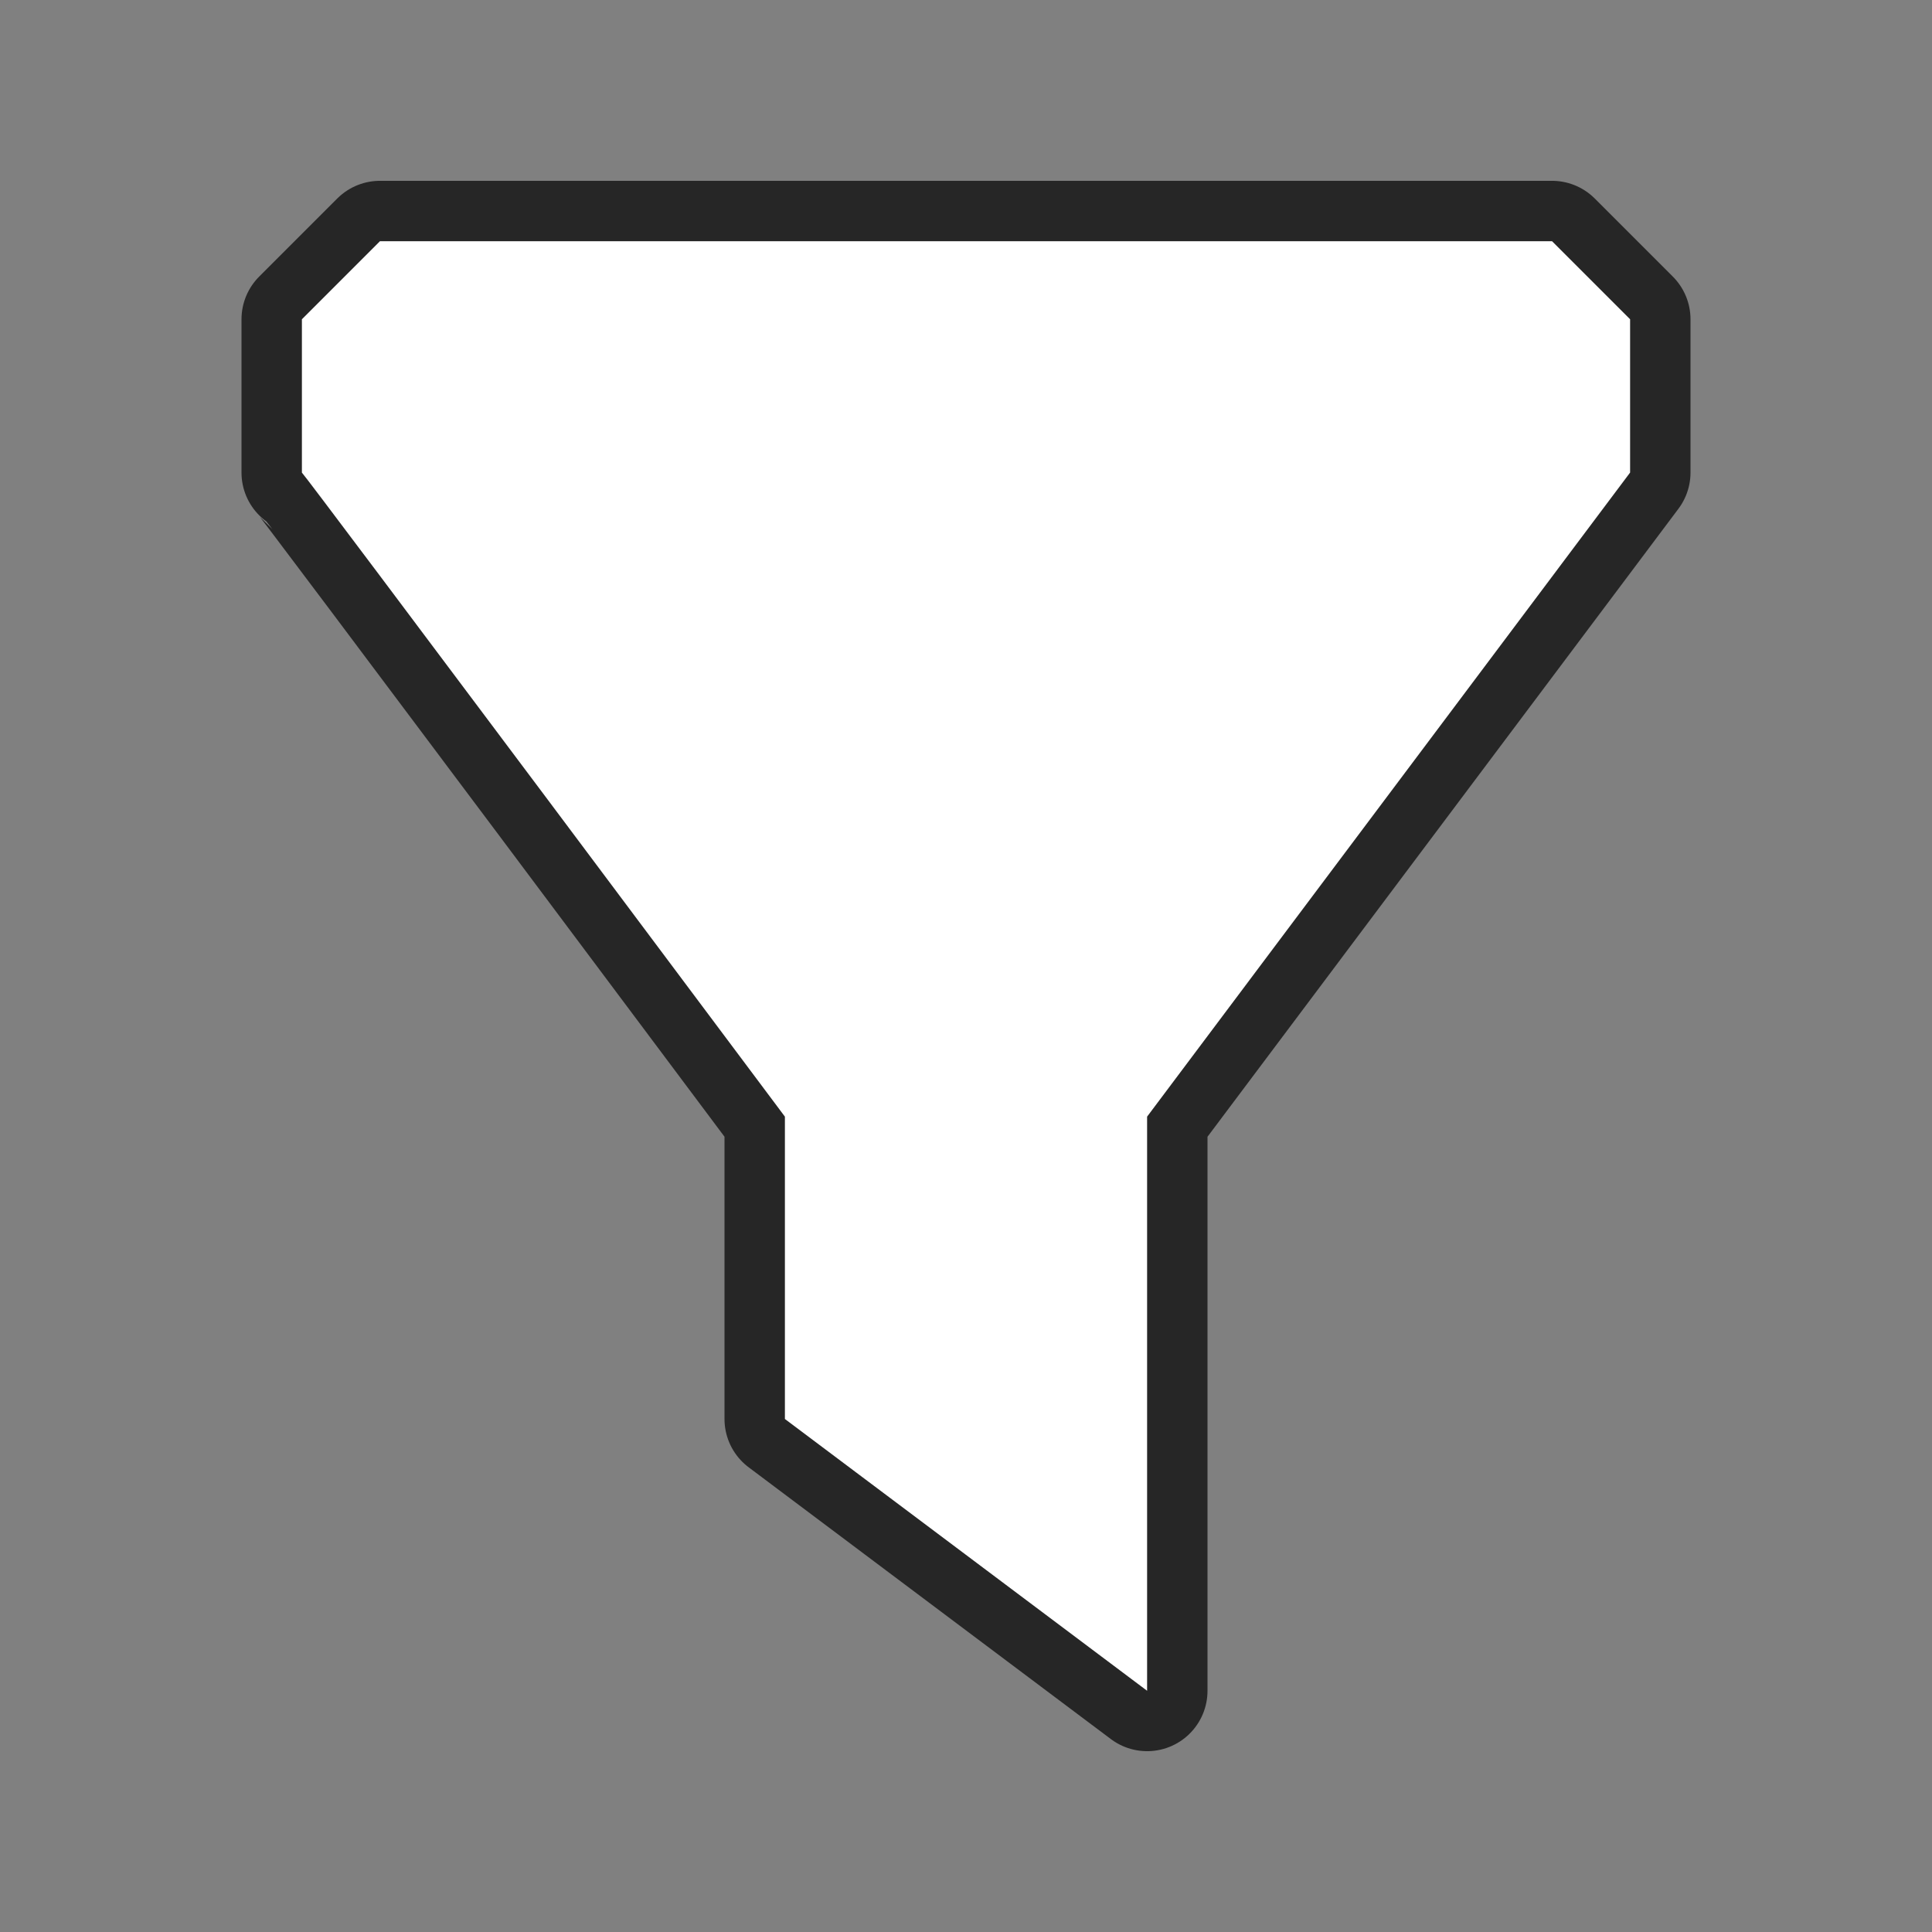 <svg xmlns="http://www.w3.org/2000/svg" viewBox="0 0 32 32"><rect x="0" y="0" width="32" height="32" fill="#808080" stroke="none"/><path d="M6.293 3.995 5 5.288v2.54c.055.04 8 10.667 8 10.667v5.008l6 4.502v-9.51l8-10.668V5.288l-1.293-1.293z" style="opacity:.7;fill:#000;stroke:#000;stroke-width:2;stroke-linejoin:round;stroke-miterlimit:4;stroke-dasharray:none"/><path style="fill:#fff" d="M6.293 3.995 5 5.288v2.54c.055.04 8 10.667 8 10.667v5.008l6 4.502v-9.51l8-10.668V5.288l-1.293-1.293z"/></svg>